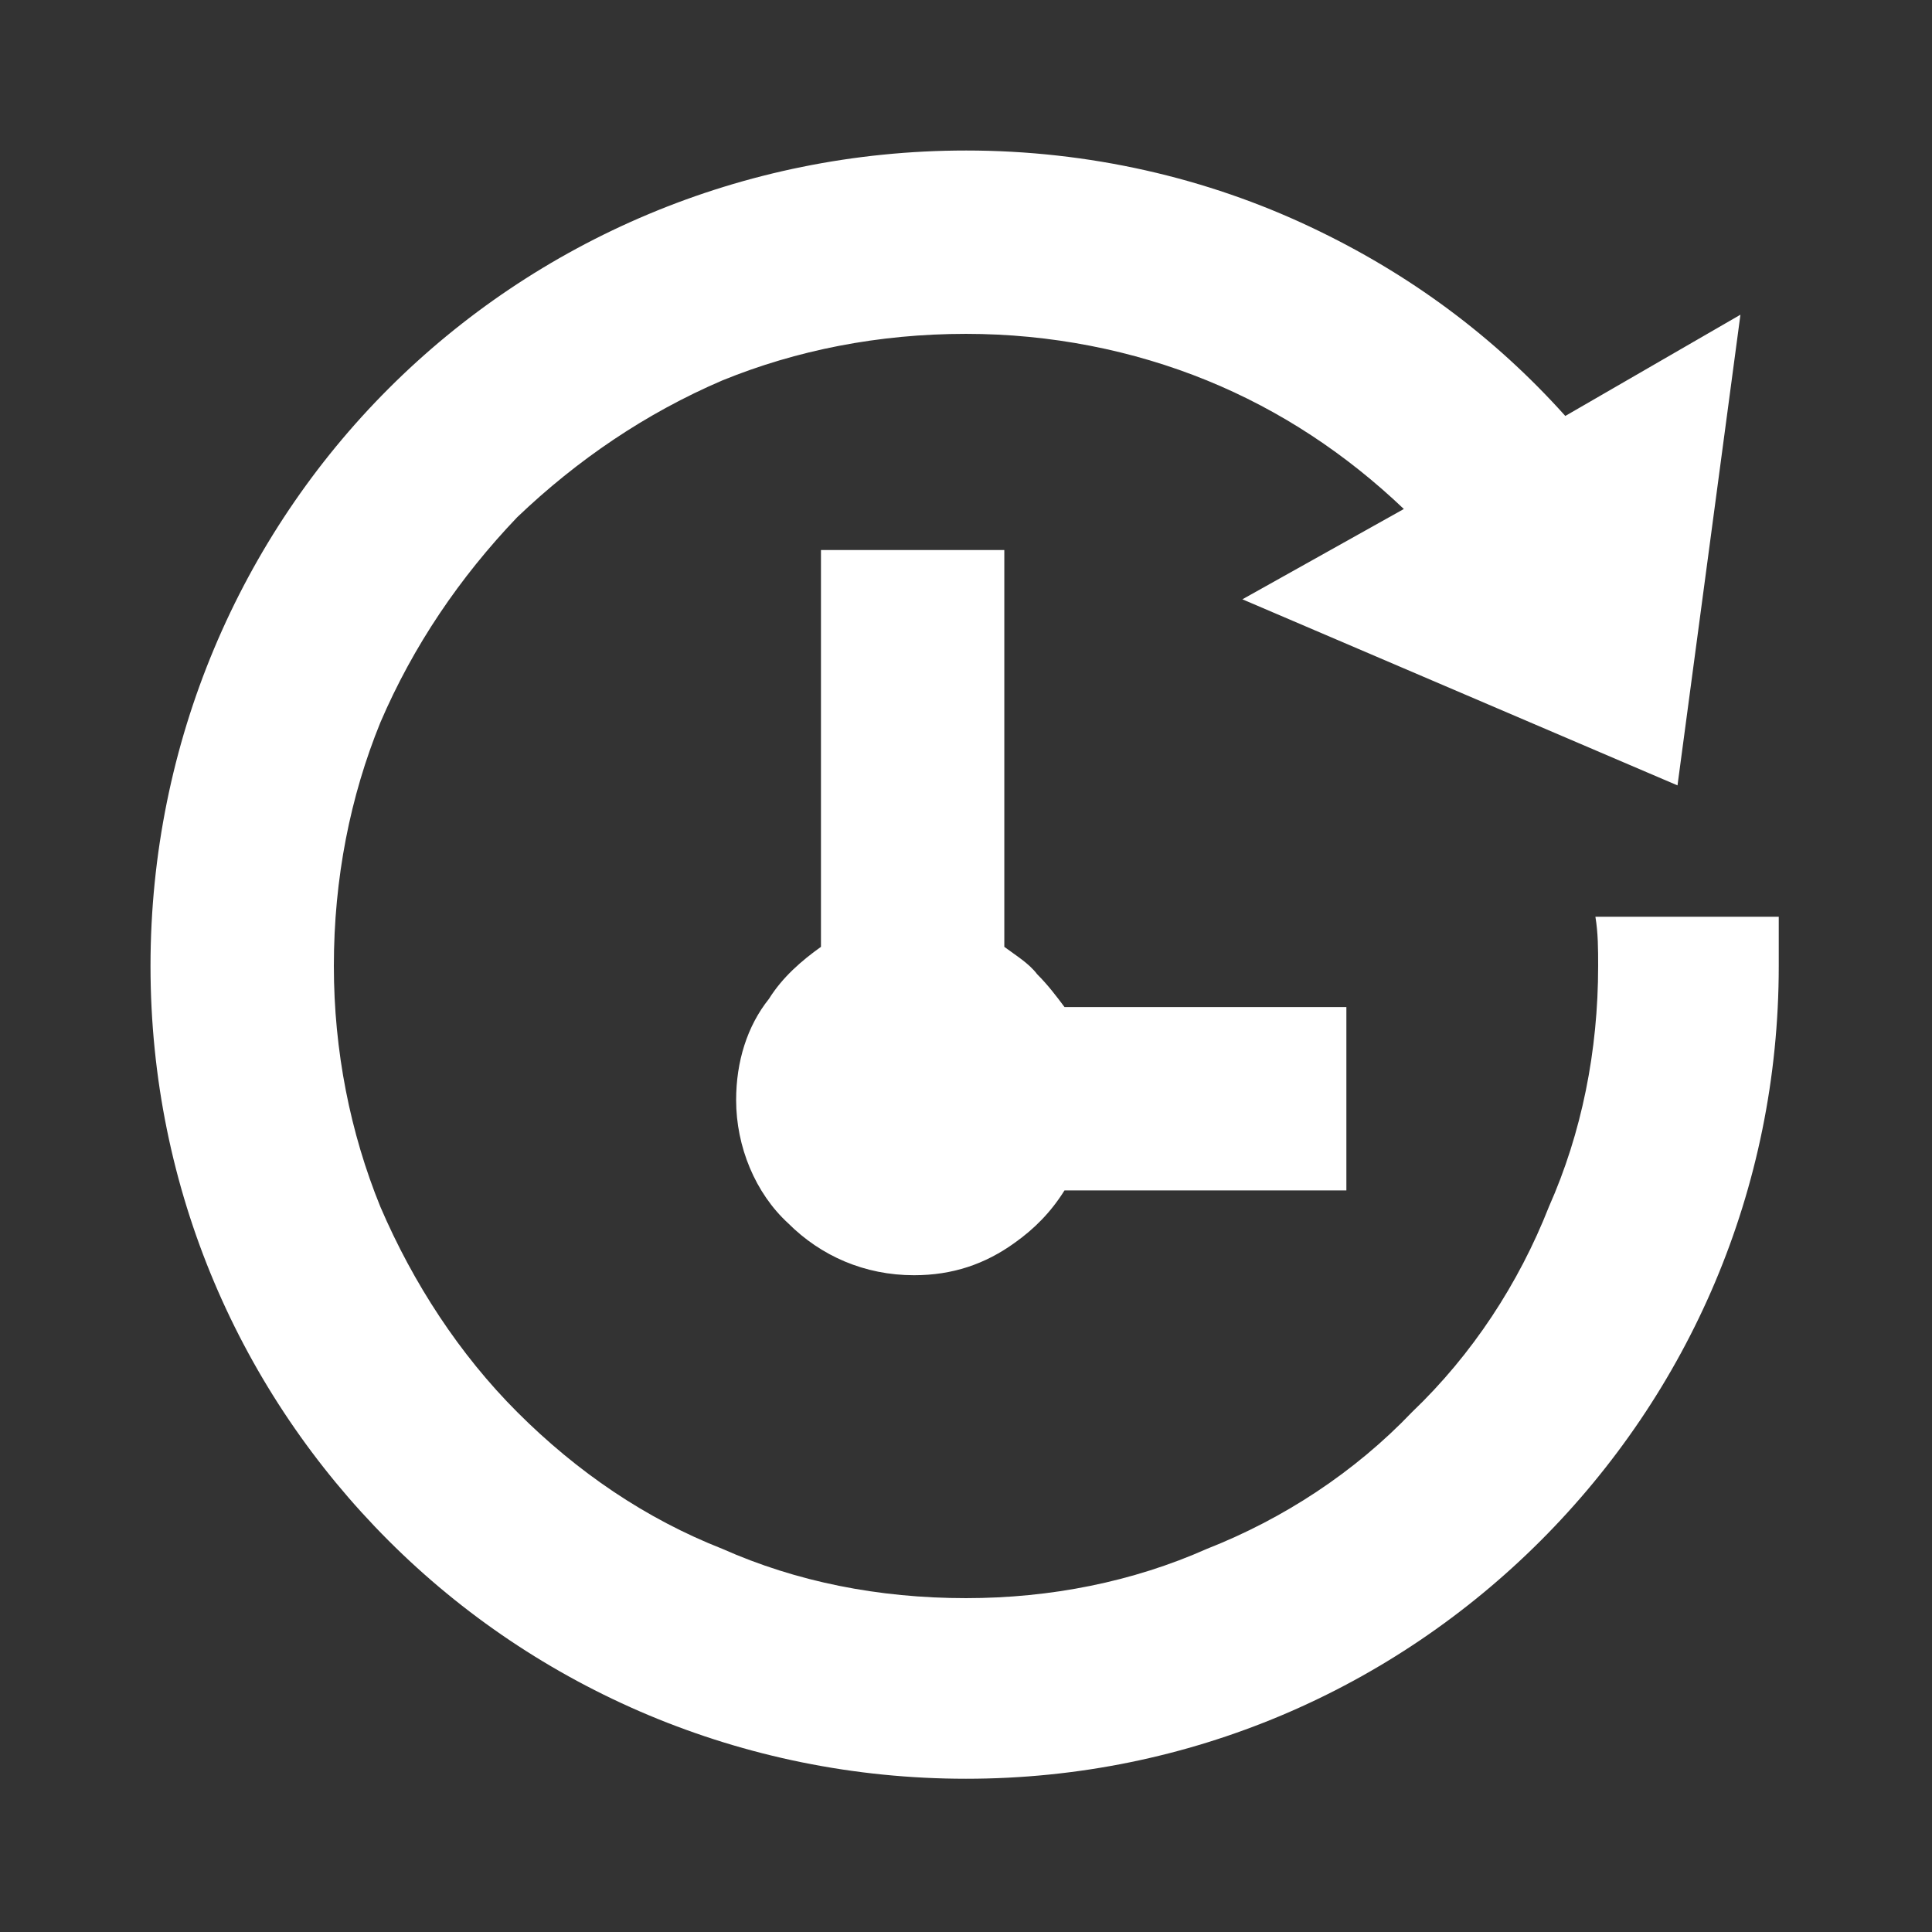 <?xml version="1.0" encoding="UTF-8"?>
<!DOCTYPE svg PUBLIC "-//W3C//DTD SVG 1.1//EN" "http://www.w3.org/Graphics/SVG/1.1/DTD/svg11.dtd">
<!-- Creator: CorelDRAW X8 -->
<svg xmlns="http://www.w3.org/2000/svg" xml:space="preserve" width="7.055mm" height="7.055mm" version="1.1" style="shape-rendering:geometricPrecision; text-rendering:geometricPrecision; image-rendering:optimizeQuality; fill-rule:evenodd; clip-rule:evenodd"
viewBox="0 0 706 706"
 xmlns:xlink="http://www.w3.org/1999/xlink">
 <rect x="0" y="0" width="706" height="706" fill="#333333" stroke="none"/>
 <defs>
  <style type="text/css">
   <![CDATA[
    .fil0 {fill:white}
   ]]>
  </style>
 </defs>
 <g id="Слой_x0020_1">
  <path class="fil0" d="M353 55c45,0 88,10 126,28 36,17 67,40 93,69l64 -37 -23 172 -159 -68 59 -33c-21,-20 -45,-36 -72,-47 -27,-11 -57,-17 -88,-17 -32,0 -62,6 -89,17 -28,12 -53,29 -75,50 -21,22 -38,47 -50,75 -11,27 -17,57 -17,89 0,31 6,61 17,88 12,28 29,54 50,75 22,22 47,39 75,50 27,12 57,18 89,18 31,0 61,-6 88,-18 28,-11 54,-28 75,-50 22,-21 39,-47 50,-75 12,-27 18,-57 18,-88 0,-6 0,-12 -1,-18l0 0 67 0c0,6 0,12 0,18 0,82 -33,156 -87,210 -54,54 -128,87 -210,87 -82,0 -157,-33 -211,-87 -54,-54 -87,-128 -87,-210 0,-82 33,-157 87,-211 54,-54 129,-87 211,-87zm-35 146l49 0 0 145c4,3 9,6 12,10 4,4 7,8 10,12l103 0 0 67 -103 0c-5,8 -11,14 -18,19 -11,8 -23,12 -37,12 -18,0 -34,-7 -46,-19 -12,-11 -19,-28 -19,-45 0,-14 4,-27 12,-37 5,-8 12,-14 19,-19l0 -145 18 0z"/>
 </g>
</svg>
